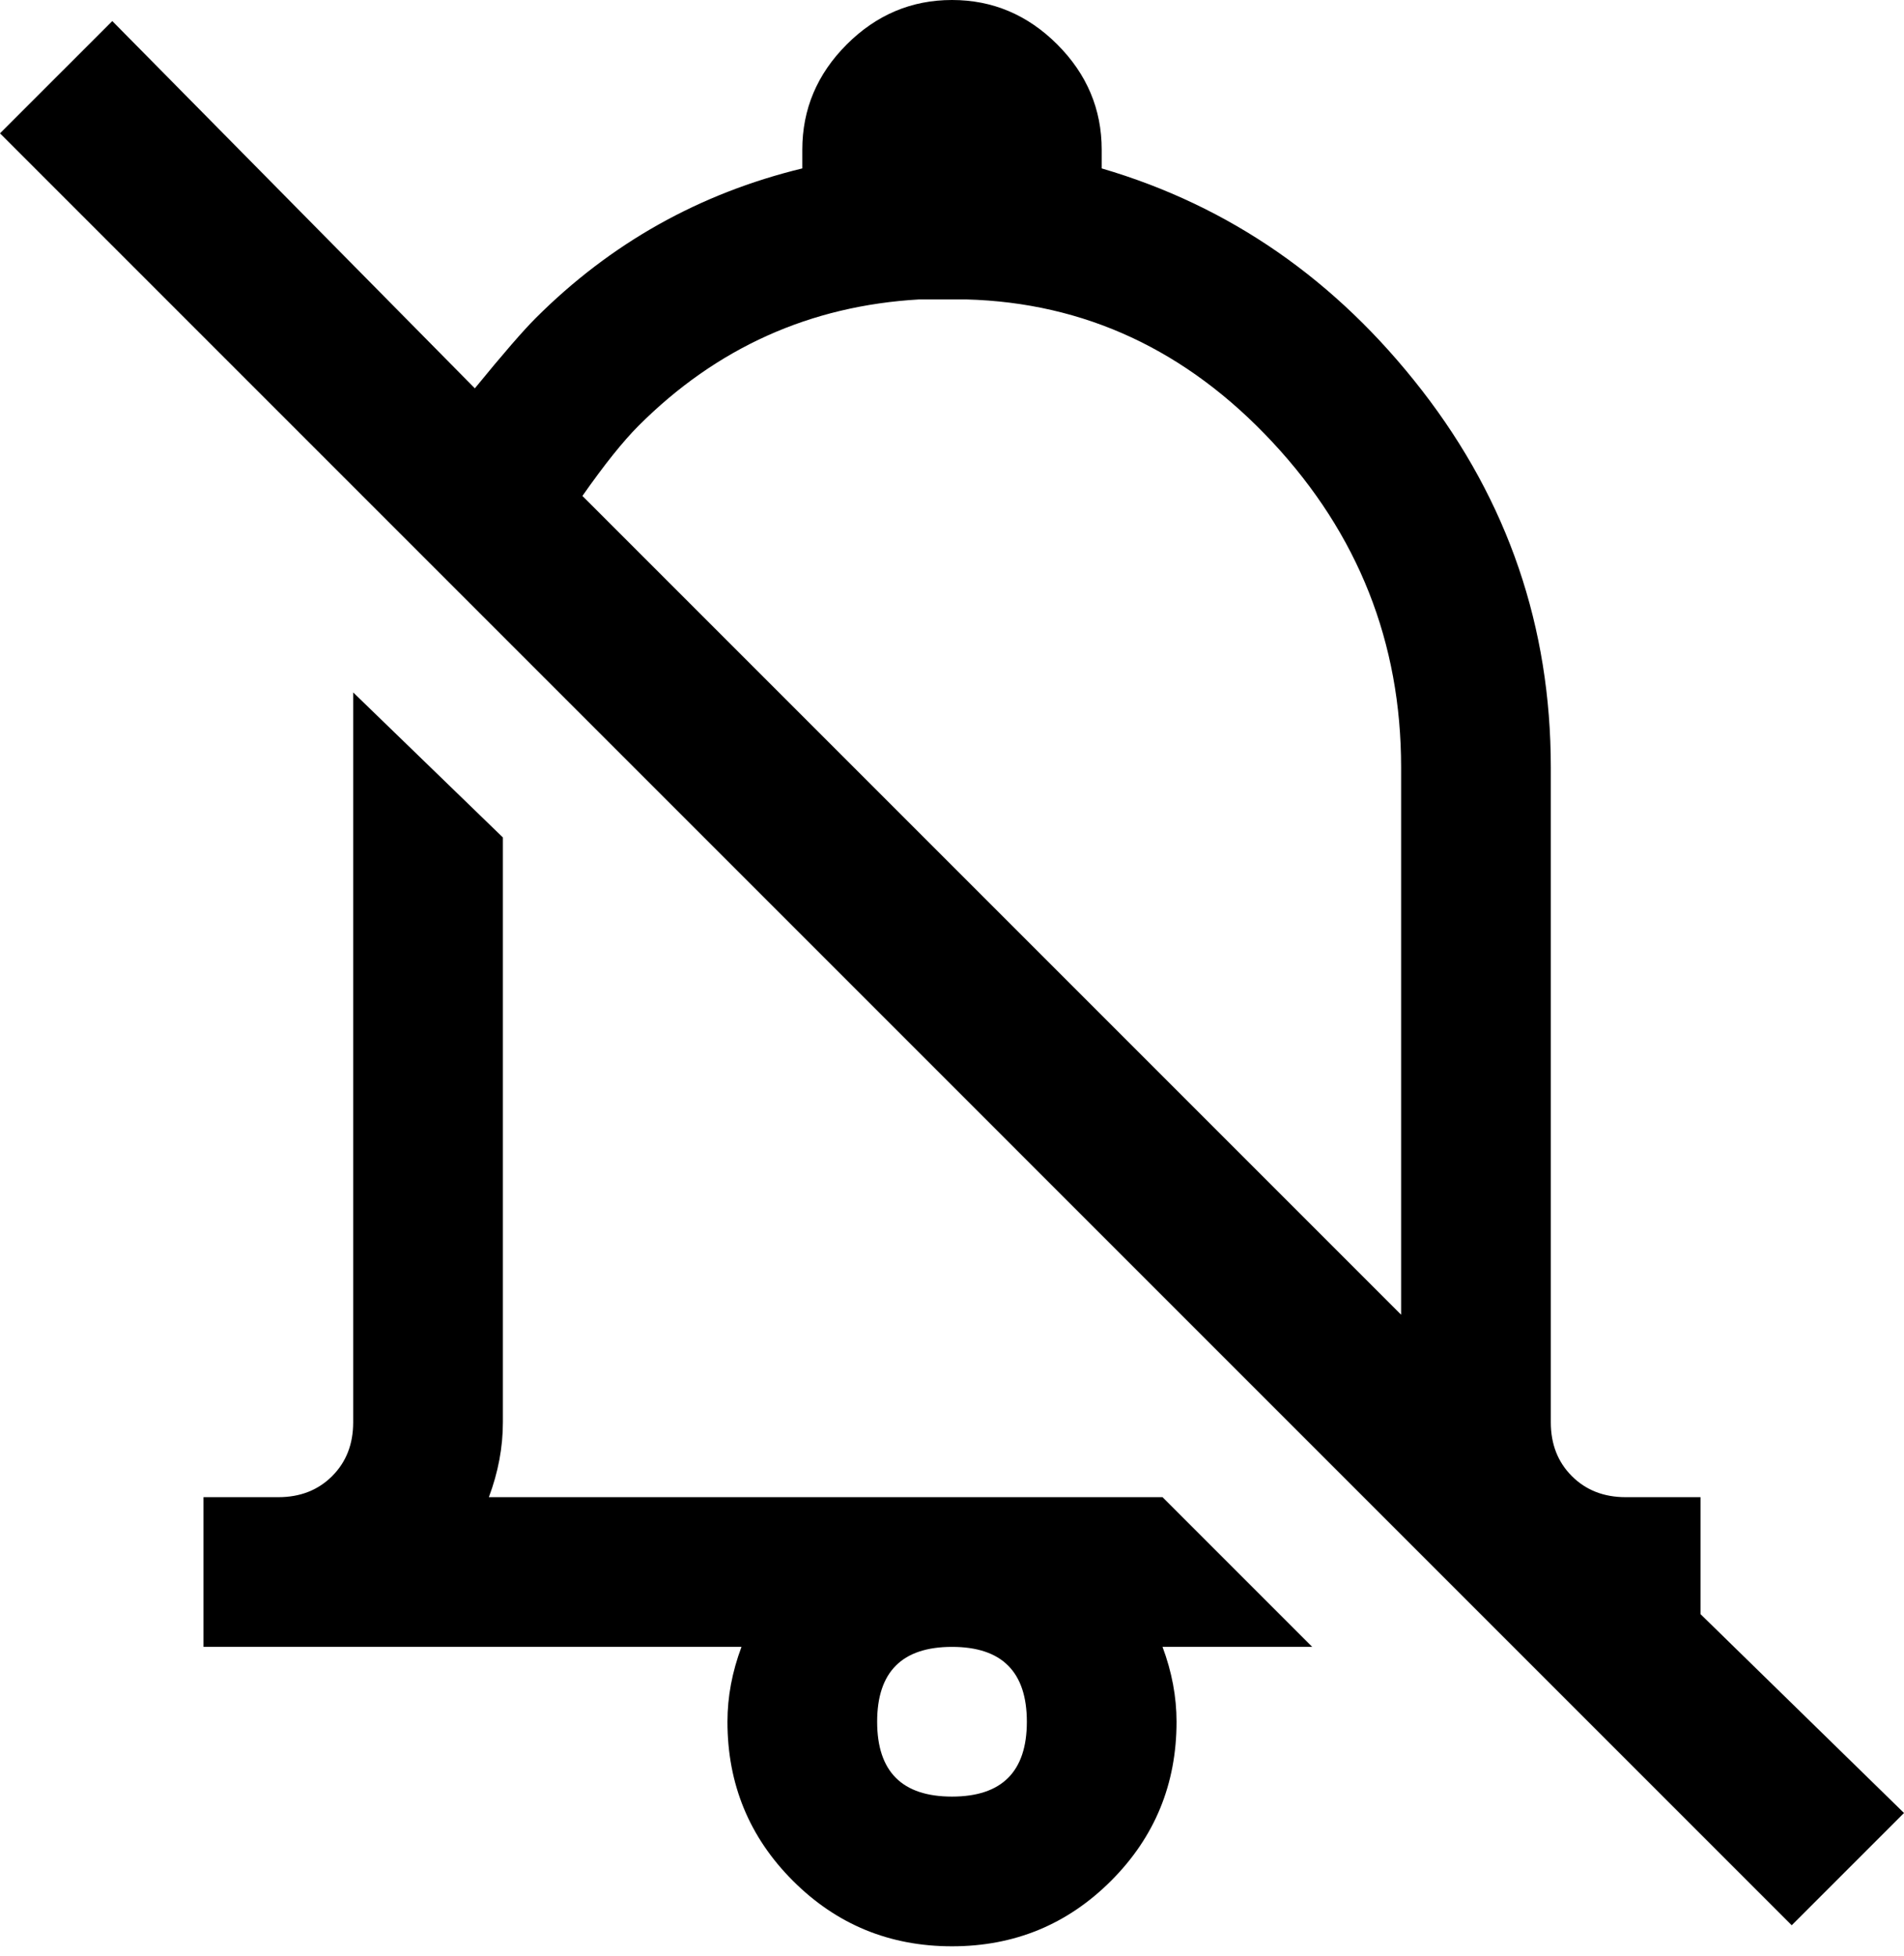 <?xml version="1.0" encoding="UTF-8"?>
<svg width="74px" height="76px" viewBox="0 0 74 76" version="1.1" xmlns="http://www.w3.org/2000/svg" xmlns:xlink="http://www.w3.org/1999/xlink">
    <!-- Generator: Sketch 48.1 (47250) - http://www.bohemiancoding.com/sketch -->
    <title>bell-slash</title>
    <desc>Created with Sketch.</desc>
    <defs></defs>
    <g id="bell-slash---f1f6" stroke="none" stroke-width="1" fill="none" fill-rule="evenodd" transform="translate(-1, 0)">
        <path d="M5.364,0.818 L19.455,15.091 C20.545,13.758 21.333,12.848 21.818,12.364 C24.727,9.455 28.182,7.515 32.182,6.545 C32.182,6.061 32.182,5.818 32.182,5.818 C32.182,4.242 32.758,2.879 33.909,1.727 C35.061,0.576 36.424,0 38,0 C39.576,0 40.939,0.576 42.091,1.727 C43.242,2.879 43.818,4.242 43.818,5.818 C43.818,5.939 43.818,6.182 43.818,6.545 C48.788,8 52.939,10.879 56.273,15.182 C59.606,19.485 61.273,24.364 61.273,29.818 C61.273,38.303 61.273,38.303 61.273,55.273 C61.273,56.121 61.545,56.818 62.091,57.364 C62.636,57.909 63.333,58.182 64.182,58.182 C65.152,58.182 66.364,58.182 67.091,58.182 C67.091,58.939 67.091,60.455 67.091,62.727 L75,70.455 L70.636,74.818 L1,5.182 L5.364,0.818 Z M36.727,11.636 C32.485,11.879 28.848,13.515 25.818,16.545 C25.212,17.152 24.485,18.061 23.636,19.273 C34.242,29.879 47.5,43.136 55.455,51.091 C55.455,45.773 55.455,45.773 55.455,29.818 C55.455,24.97 53.788,20.758 50.455,17.182 C47.121,13.606 43.152,11.758 38.545,11.636 C37.697,11.636 37.091,11.636 36.727,11.636 Z M14.727,26.909 C16.182,28.318 19.091,31.136 20.545,32.545 C20.545,38.227 20.545,38.227 20.545,55.273 C20.545,56.242 20.364,57.212 20,58.182 C28.727,58.182 39.636,58.182 46.182,58.182 C47.636,59.636 50.545,62.545 52,64 C50.545,64 50.545,64 46.182,64 C46.545,64.97 46.727,65.939 46.727,66.909 C46.727,69.333 45.879,71.394 44.182,73.091 C42.485,74.788 40.424,75.636 38,75.636 C35.576,75.636 33.515,74.788 31.818,73.091 C30.121,71.394 29.273,69.333 29.273,66.909 C29.273,65.939 29.455,64.97 29.818,64 C22.848,64 14.136,64 8.909,64 C8.909,62.545 8.909,59.636 8.909,58.182 C9.636,58.182 9.636,58.182 11.818,58.182 C12.667,58.182 13.364,57.909 13.909,57.364 C14.455,56.818 14.727,56.121 14.727,55.273 C14.727,46.545 14.727,46.545 14.727,29.091 C14.727,28.242 14.727,27.515 14.727,26.909 Z M38,64 C36.061,64 35.091,64.97 35.091,66.909 C35.091,68.848 36.061,69.818 38,69.818 C39.939,69.818 40.909,68.848 40.909,66.909 C40.909,64.97 39.939,64 38,64 Z" id="bell-slash" fill="#000000" fill-rule="nonzero"></path>
    </g>
</svg>